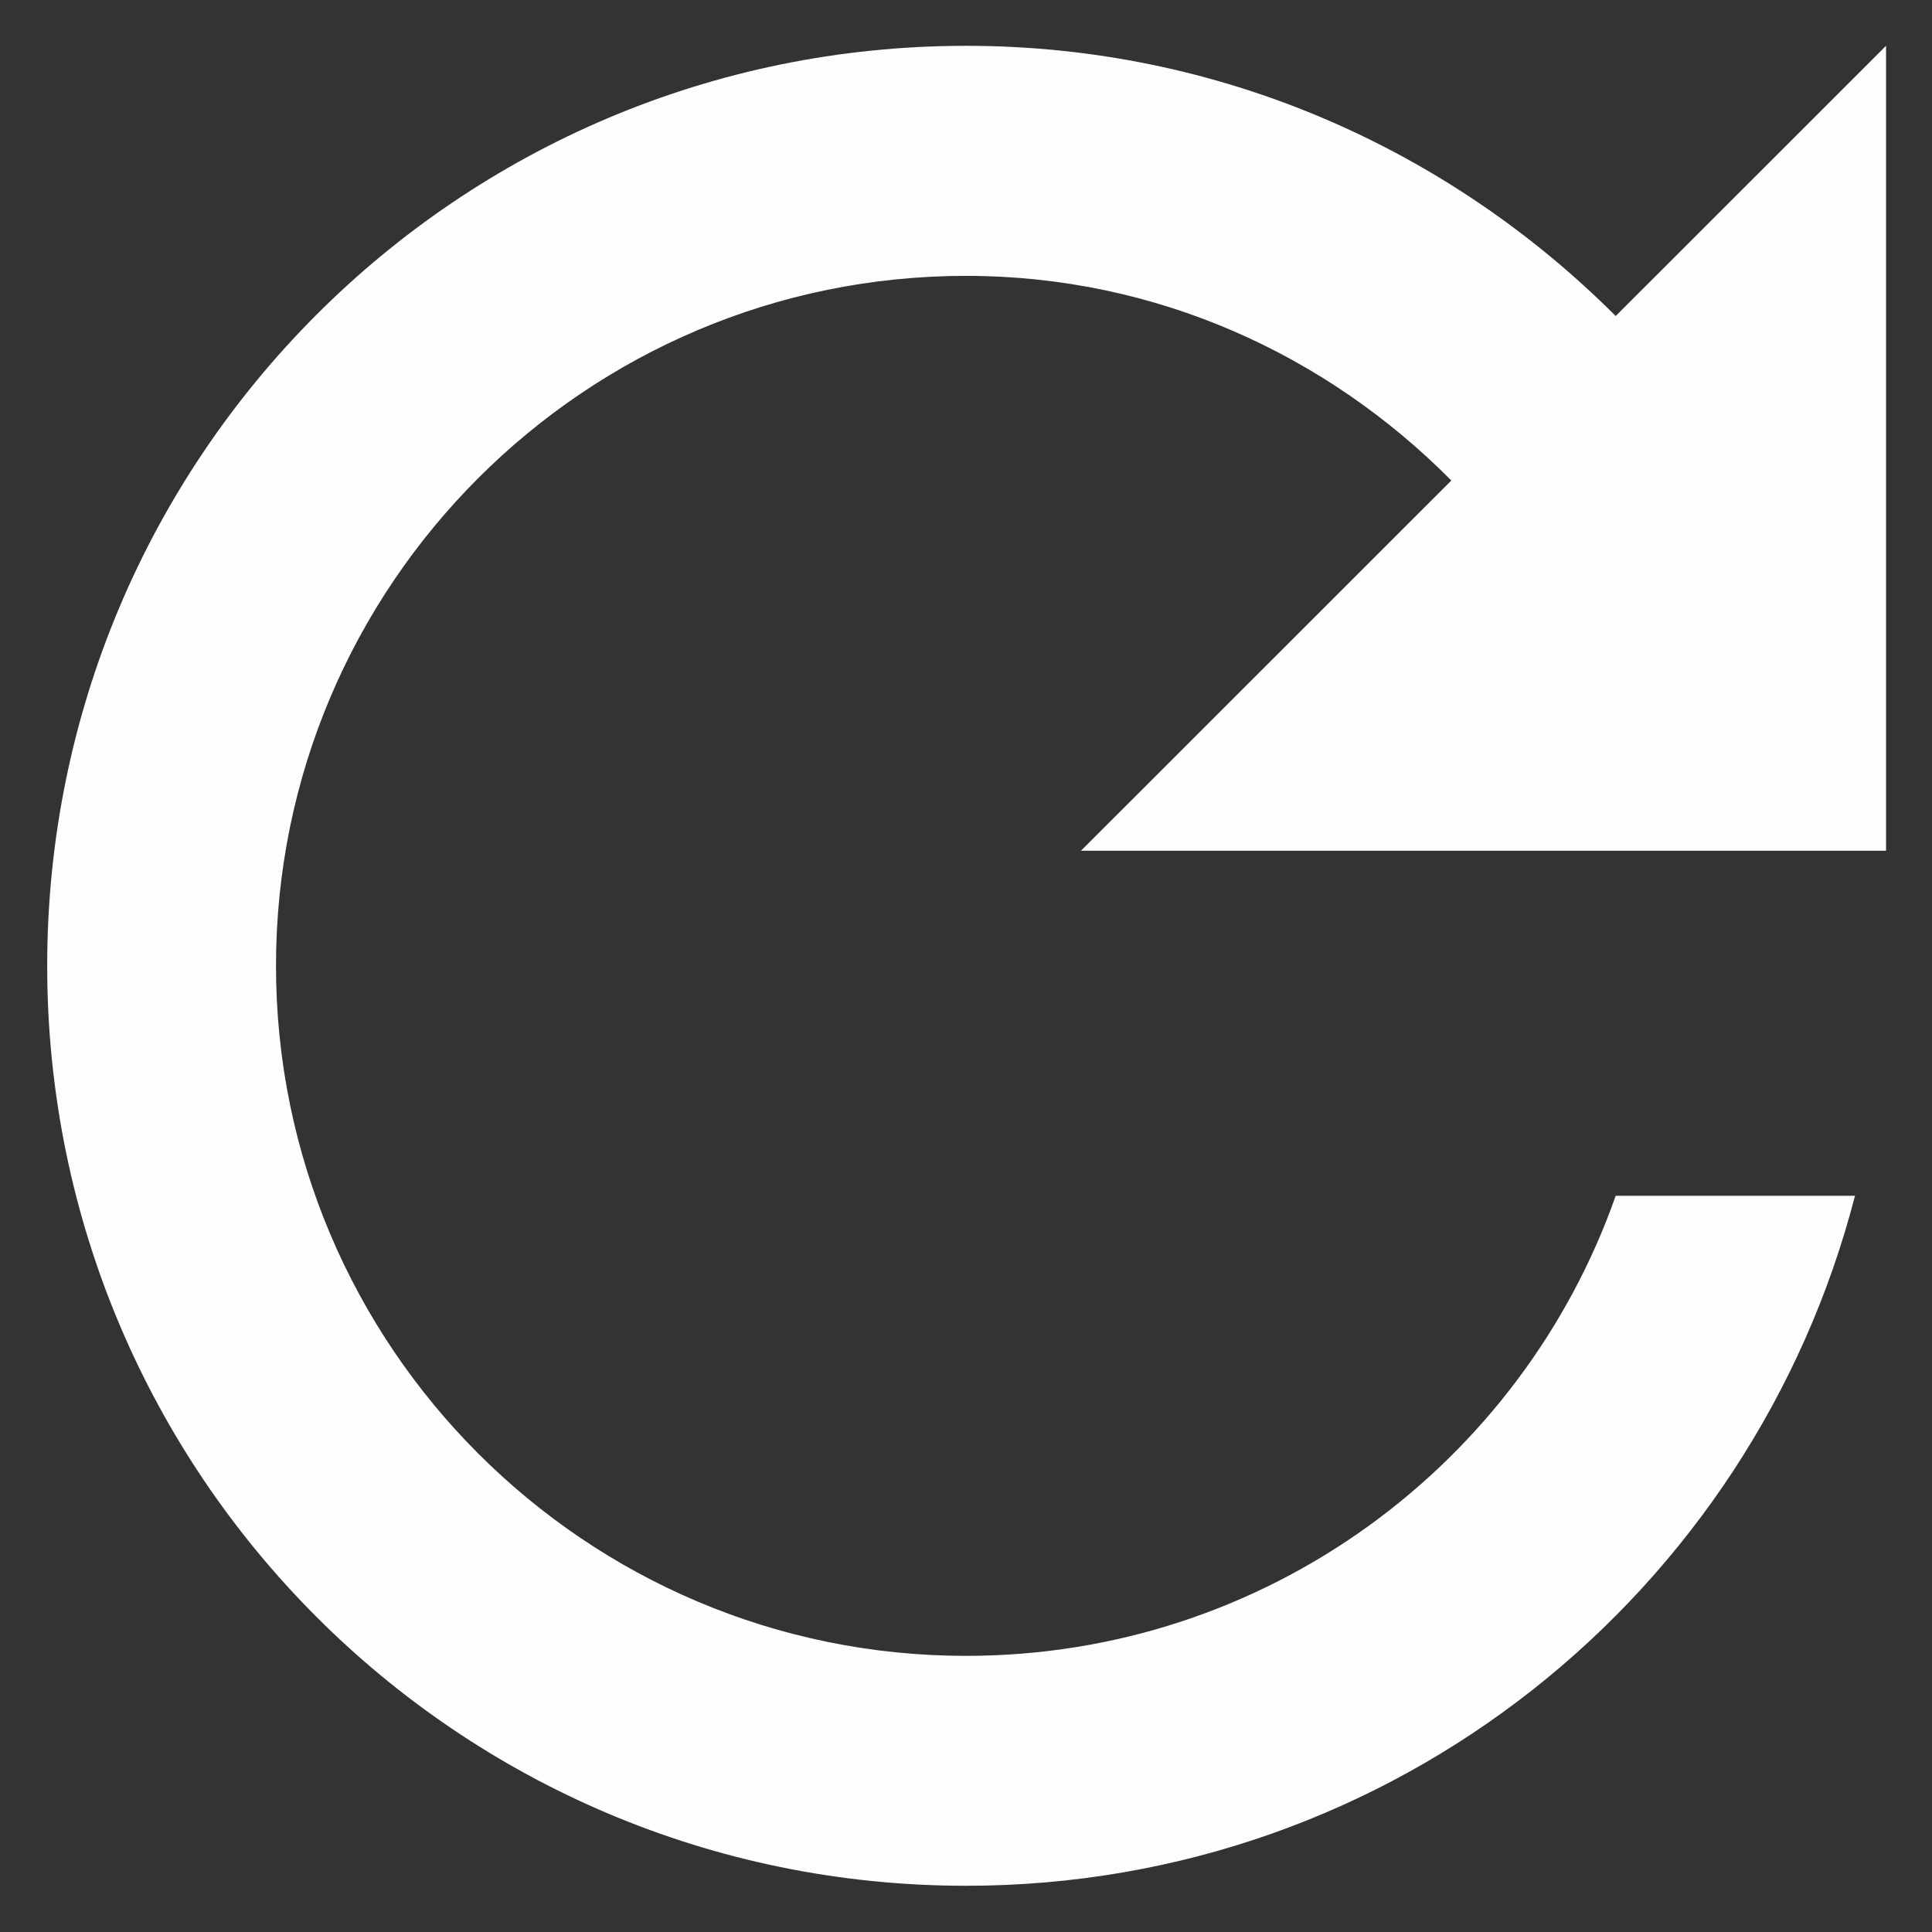 <svg width="14" height="14" viewBox="0 0 14 14" fill="none" xmlns="http://www.w3.org/2000/svg">
<rect x="0" y="0" width="14" height="14" fill="#333333" stroke="none"/>
<path d="M11.708 2.29C10.5 1.082 8.842 0.332 7 0.332C3.317 0.332 0.342 3.315 0.342 6.999C0.342 10.682 3.317 13.665 7 13.665C10.108 13.665 12.7 11.54 13.442 8.665H11.708C11.025 10.607 9.175 11.999 7 11.999C4.242 11.999 2 9.757 2 6.999C2 4.24 4.242 1.999 7 1.999C8.383 1.999 9.617 2.574 10.517 3.482L7.833 6.165H13.667V0.332L11.708 2.29Z" fill="#FDFDFF"/>
</svg>

